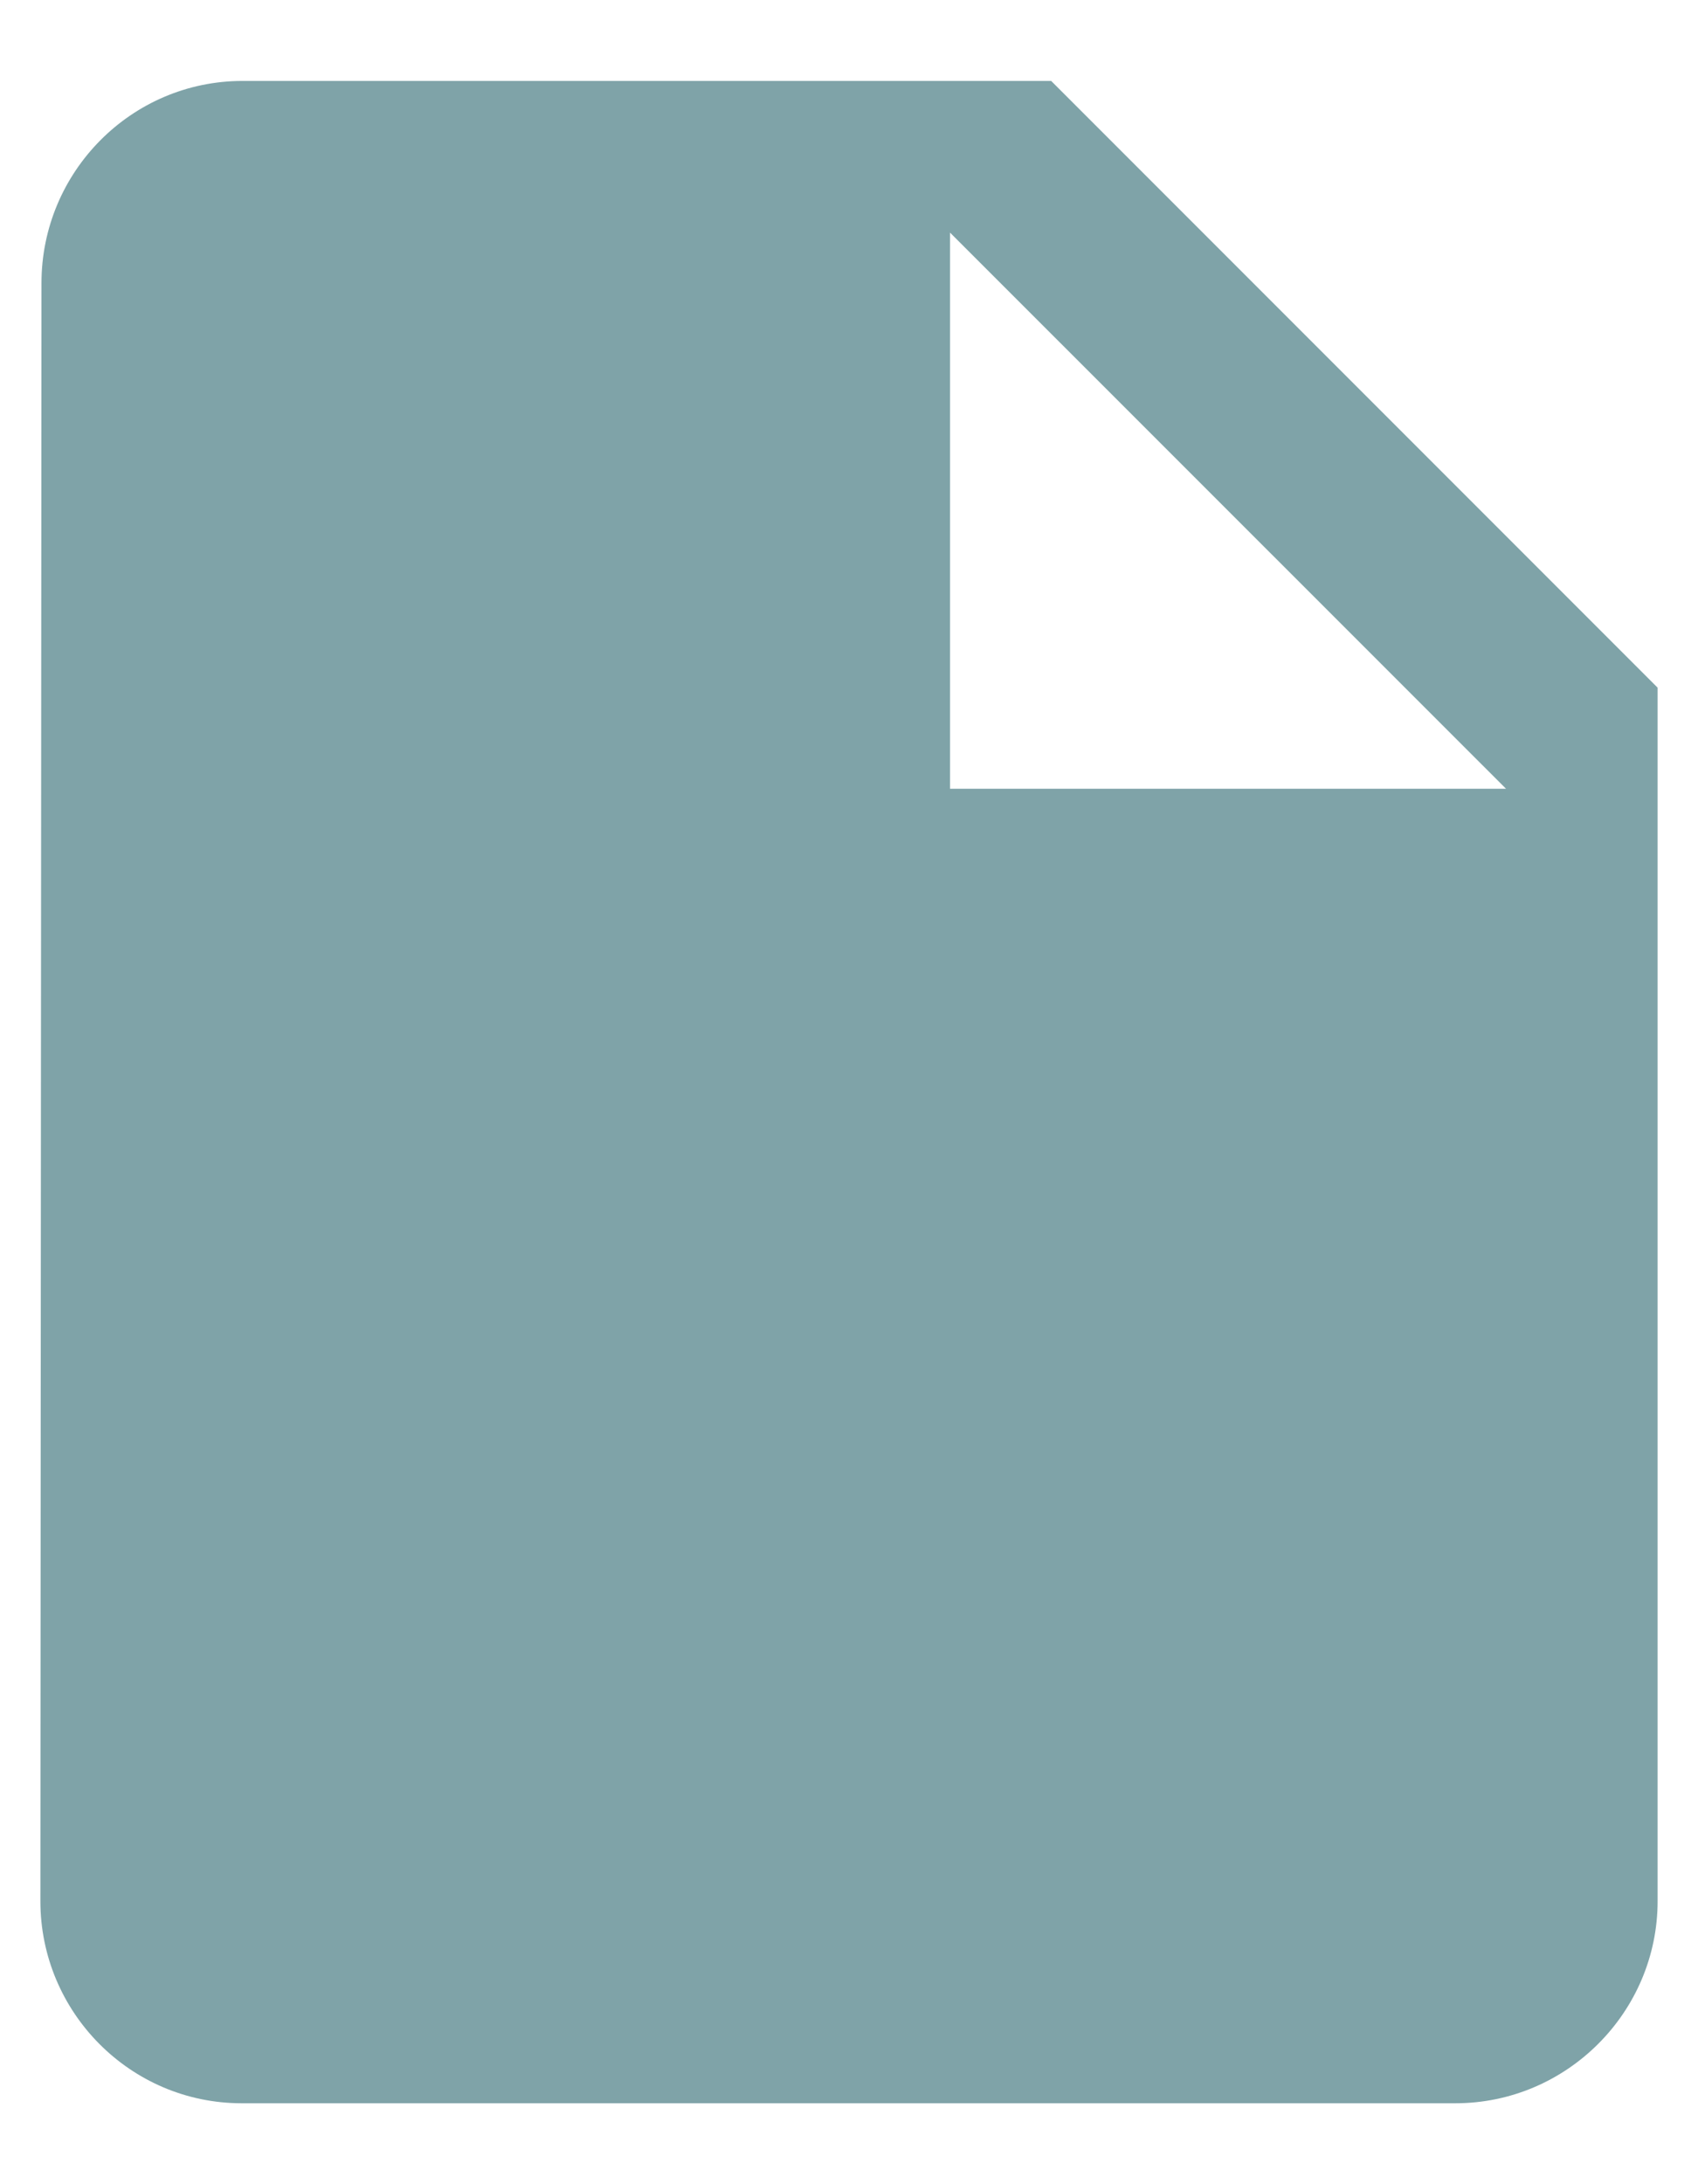 <svg width="14" height="18" viewBox="0 0 14 18" fill="none" xmlns="http://www.w3.org/2000/svg">
<path d="M2 0.667C1.083 0.667 0.342 1.417 0.342 2.333L0.333 15.667C0.333 16.583 1.075 17.333 1.992 17.333H12C12.917 17.333 13.667 16.583 13.667 15.667V5.667L8.667 0.667H2ZM7.833 6.5V1.917L12.417 6.5H7.833Z" fill="#7FA3A8"/>
</svg>
